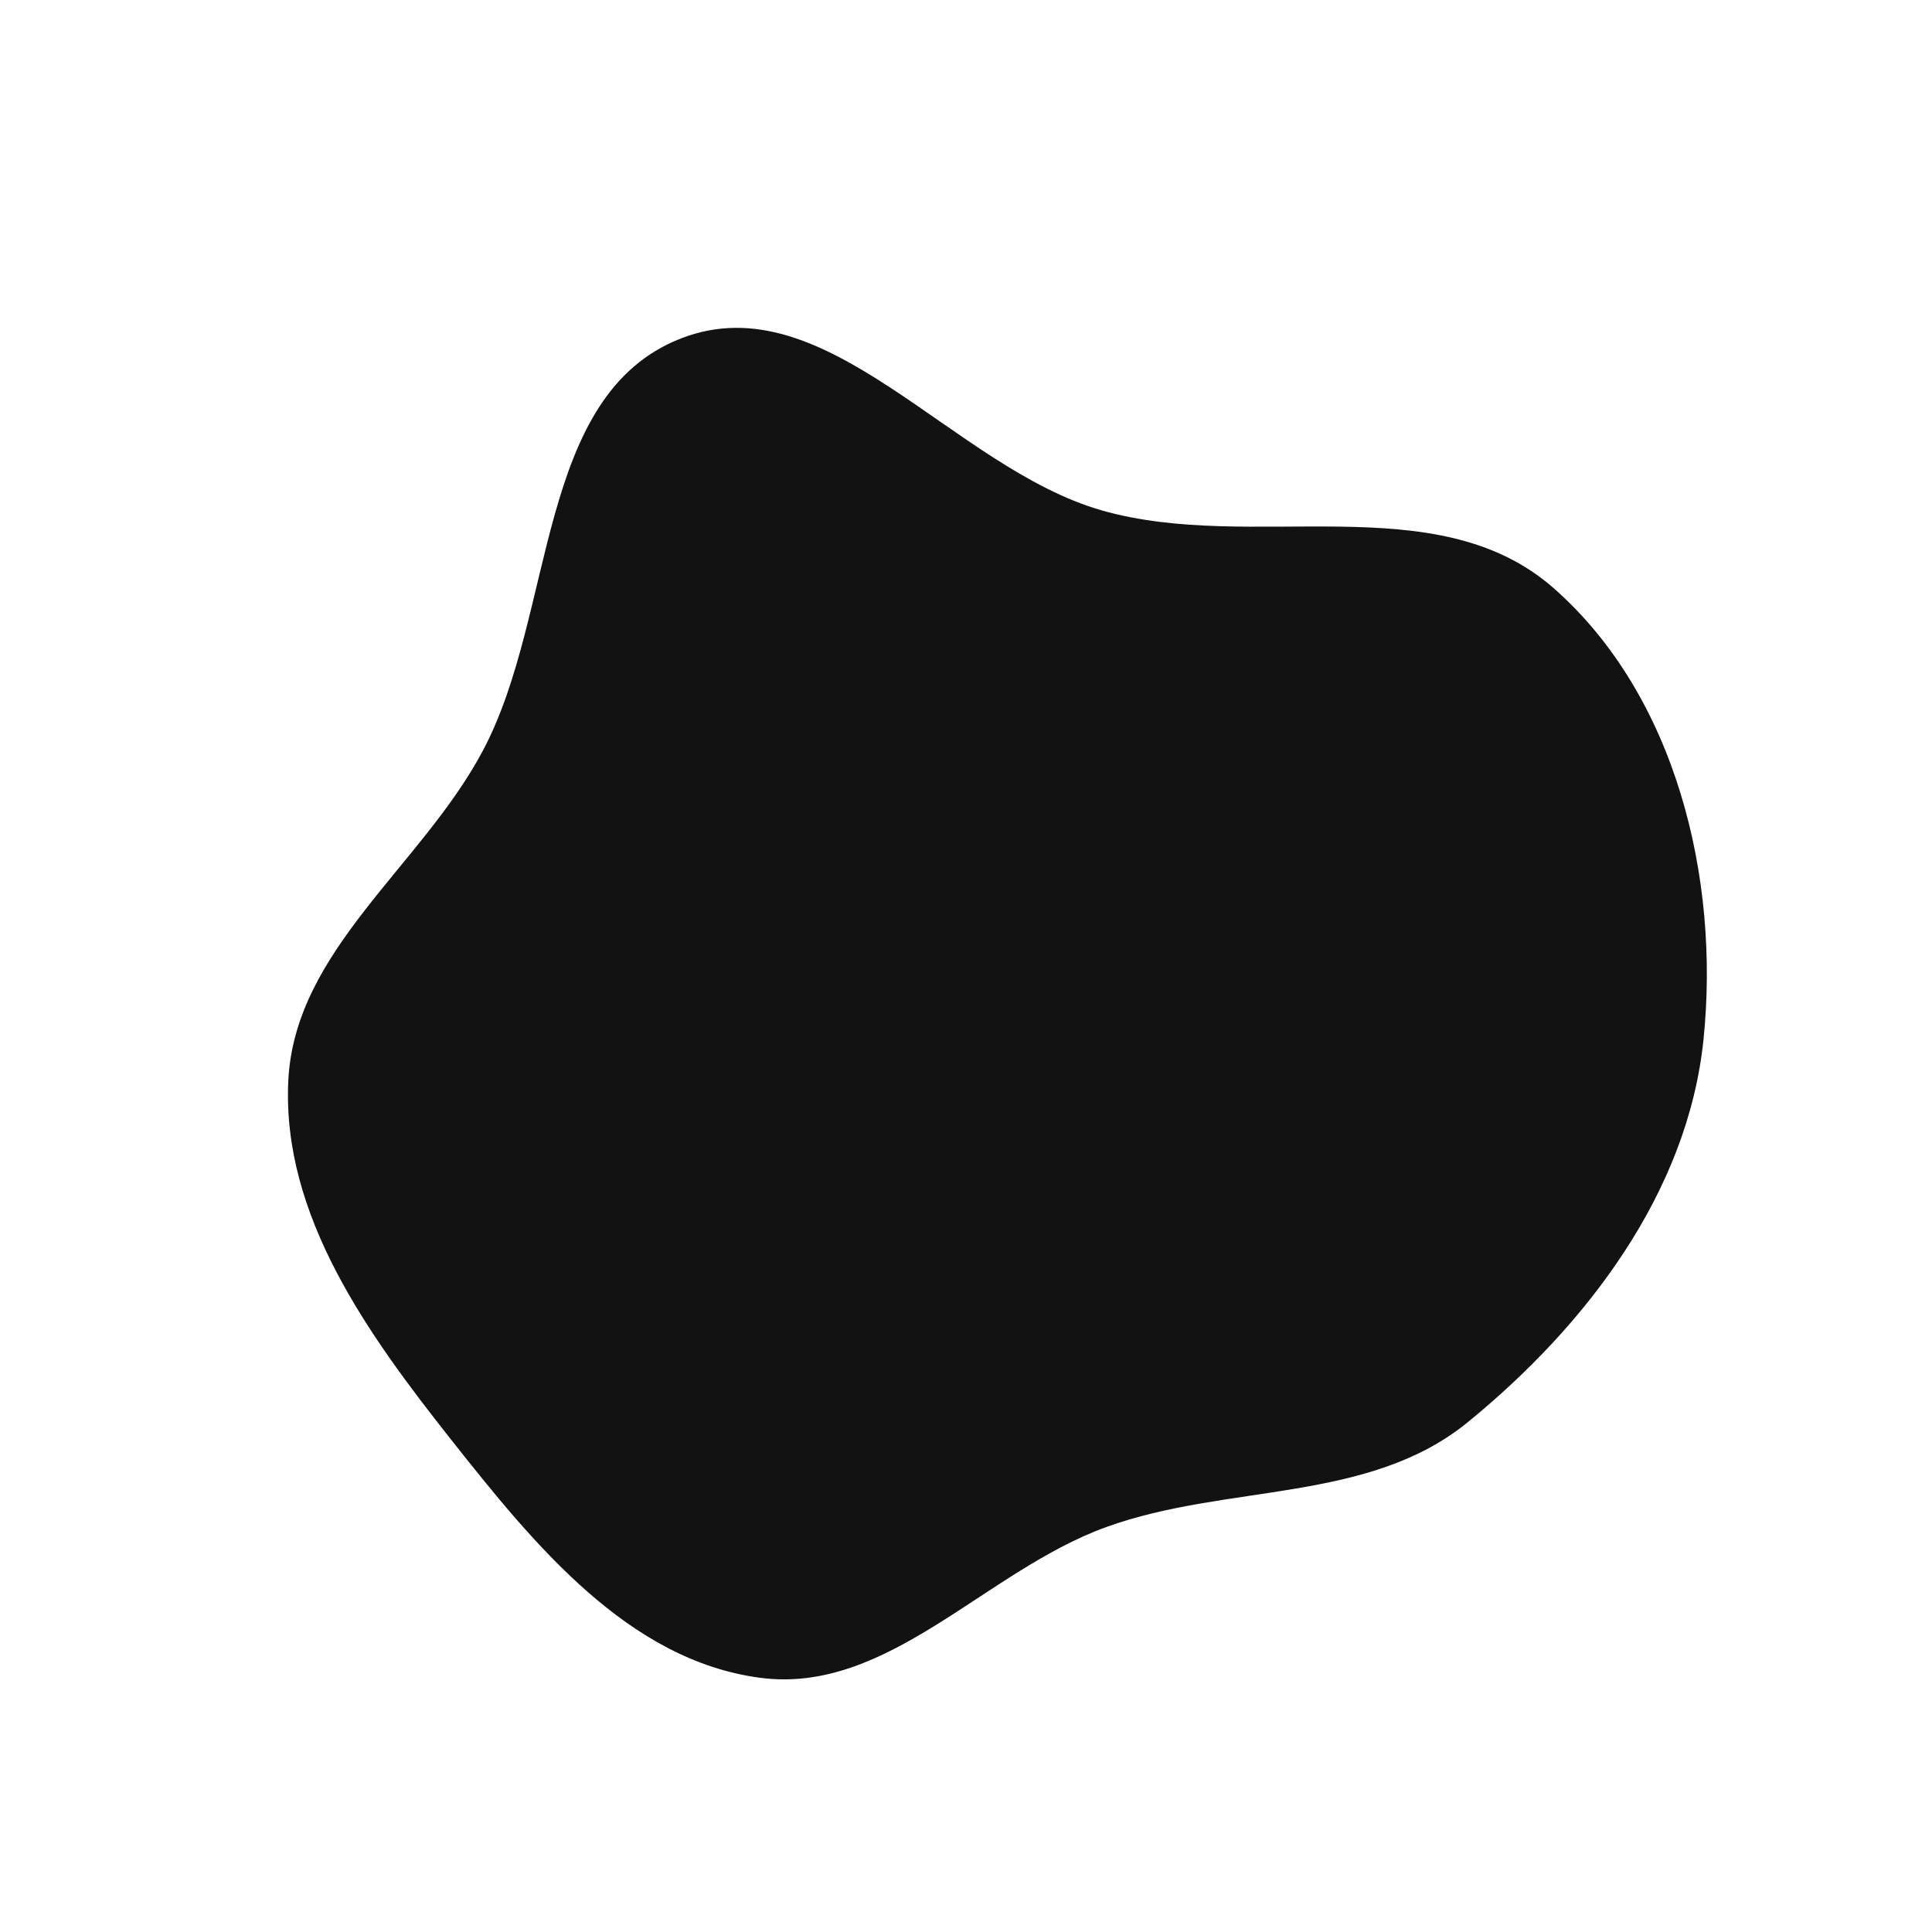 <svg width="1122" height="1116" viewBox="0 0 1122 1116" fill="none" xmlns="http://www.w3.org/2000/svg">
<path fill-rule="evenodd" clip-rule="evenodd" d="M262.048 836.135C213.574 774.837 163.796 705.991 167.41 627.926C170.936 551.767 244.939 503.028 280.588 435.635C322.988 355.477 311.08 229.256 395.63 196.478C479.676 163.896 553.126 271.569 639.782 296.385C727.279 321.441 833.937 281.464 902.283 341.567C973.163 403.899 998.963 509.851 989.294 603.744C980.16 692.443 921.482 769.531 852.406 825.917C794.579 873.121 712.798 861.408 642.587 886.758C572.052 912.225 515.684 984.223 441.348 974.334C364.671 964.133 310.028 896.809 262.048 836.135Z" fill="#121212"/>
</svg>
